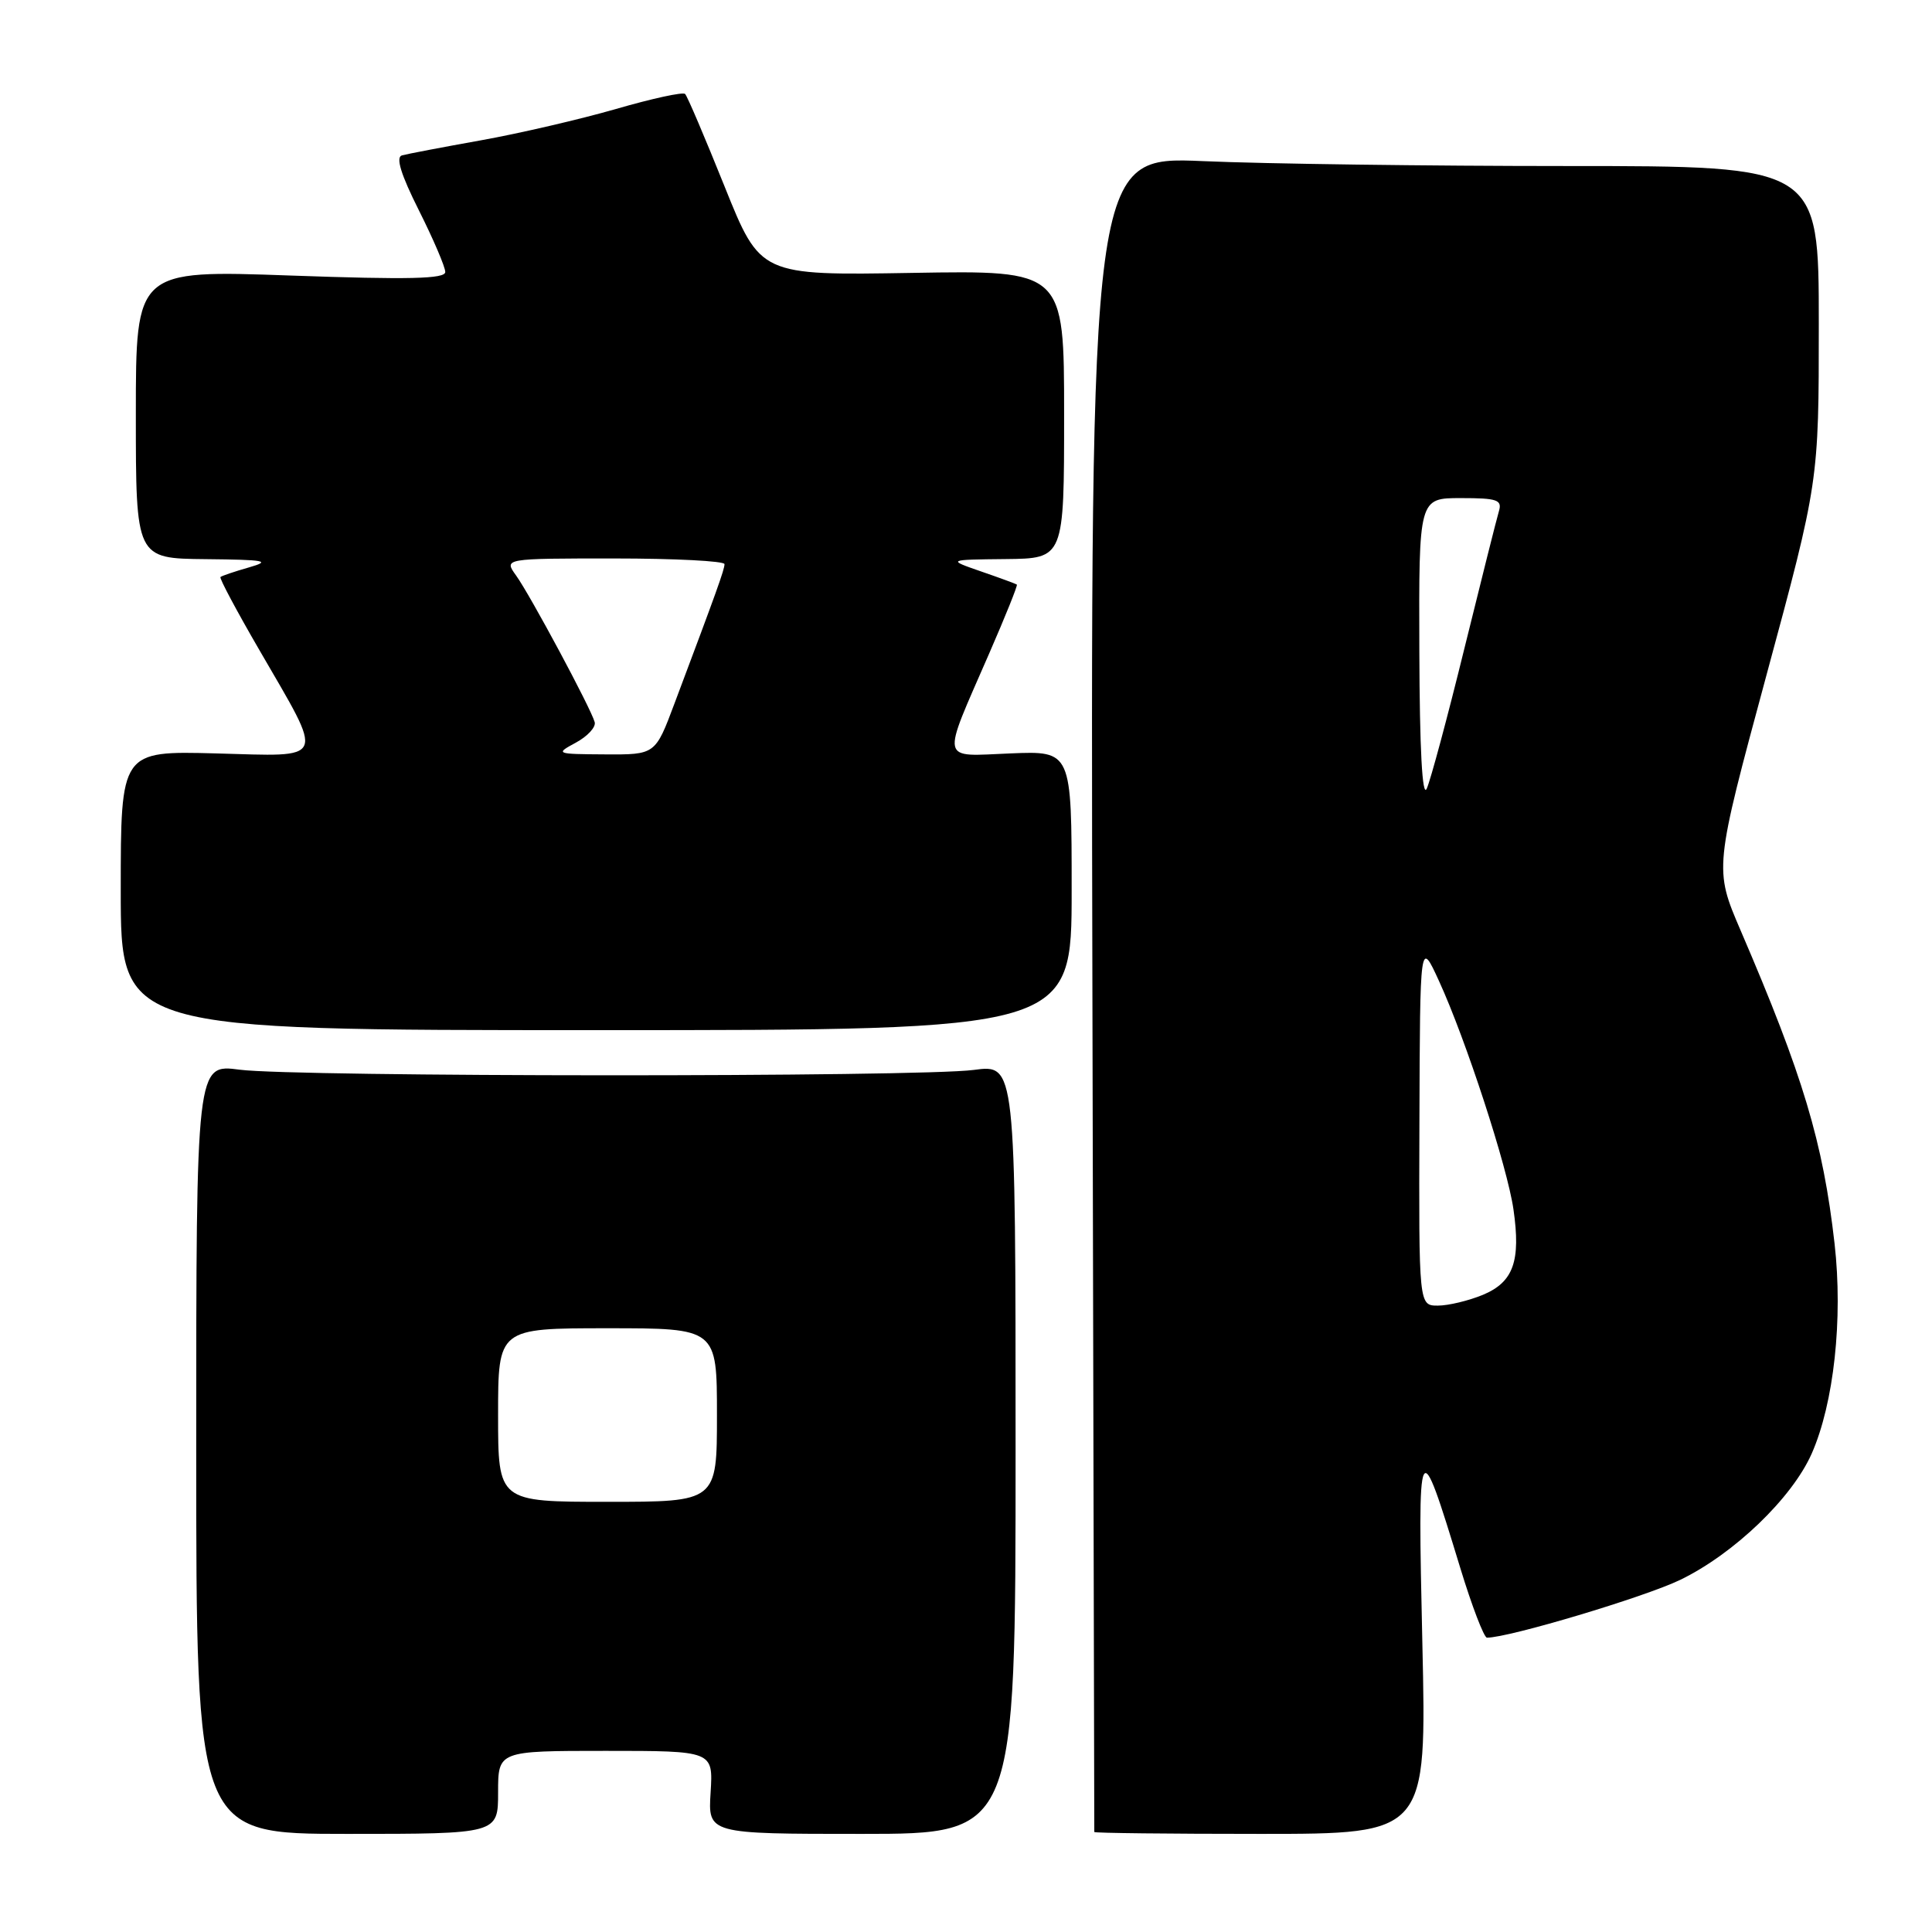 <?xml version="1.0" encoding="UTF-8" standalone="no"?>
<!DOCTYPE svg PUBLIC "-//W3C//DTD SVG 1.1//EN" "http://www.w3.org/Graphics/SVG/1.1/DTD/svg11.dtd" >
<svg xmlns="http://www.w3.org/2000/svg" xmlns:xlink="http://www.w3.org/1999/xlink" version="1.1" viewBox="0 0 256 256">
 <g >
 <path fill="currentColor"
d=" M 66.00 237.50 C 66.00 232.00 66.00 232.00 80.25 232.00 C 94.50 232.00 94.50 232.00 94.16 237.50 C 93.81 243.00 93.81 243.00 114.19 243.00 C 134.57 243.00 134.57 243.00 134.57 192.02 C 134.57 141.03 134.57 141.03 129.04 141.77 C 121.72 142.74 39.13 142.71 31.75 141.74 C 26.00 140.98 26.00 140.98 26.00 191.99 C 26.00 243.00 26.00 243.00 46.00 243.00 C 66.00 243.00 66.00 243.00 66.00 237.50 Z  M 188.47 217.75 C 187.84 189.71 187.93 189.53 193.49 207.75 C 195.04 212.84 196.64 217.00 197.03 217.00 C 199.95 217.00 217.89 211.63 222.64 209.34 C 229.76 205.89 237.45 198.51 240.06 192.61 C 243.00 185.94 244.22 174.77 243.09 164.79 C 241.56 151.34 238.92 142.54 230.65 123.31 C 227.13 115.12 227.13 115.12 234.06 89.48 C 241.00 63.83 241.00 63.83 241.00 42.91 C 241.00 22.00 241.00 22.00 207.66 22.00 C 189.32 22.00 167.61 21.71 159.41 21.35 C 144.50 20.71 144.50 20.71 144.75 131.60 C 144.88 192.60 144.99 242.61 145.00 242.75 C 145.00 242.89 154.91 243.00 167.02 243.00 C 189.04 243.00 189.04 243.00 188.47 217.75 Z  M 142.00 118.00 C 142.00 99.50 142.00 99.50 133.91 99.83 C 124.44 100.21 124.67 101.30 131.08 86.57 C 133.22 81.66 134.87 77.56 134.74 77.46 C 134.61 77.36 132.47 76.57 130.00 75.72 C 125.50 74.16 125.50 74.16 133.25 74.08 C 141.00 74.00 141.00 74.00 141.00 54.91 C 141.00 35.82 141.00 35.82 120.87 36.16 C 100.75 36.50 100.75 36.50 96.02 24.73 C 93.42 18.26 91.07 12.73 90.78 12.45 C 90.50 12.16 86.38 13.06 81.62 14.44 C 76.87 15.81 68.82 17.68 63.74 18.59 C 58.66 19.50 53.94 20.40 53.26 20.59 C 52.41 20.82 53.12 23.12 55.51 27.88 C 57.43 31.71 59.00 35.38 59.00 36.04 C 59.00 36.96 54.21 37.07 38.50 36.51 C 18.00 35.78 18.00 35.78 18.00 54.89 C 18.00 74.00 18.00 74.00 27.25 74.09 C 35.17 74.17 36.00 74.32 33.00 75.18 C 31.07 75.73 29.37 76.31 29.21 76.46 C 29.05 76.62 31.37 80.97 34.36 86.12 C 43.07 101.16 43.46 100.23 28.59 99.83 C 16.00 99.50 16.00 99.50 16.00 118.00 C 16.00 136.50 16.00 136.50 79.00 136.50 C 142.00 136.50 142.00 136.50 142.00 118.00 Z  M 66.00 187.50 C 66.00 176.00 66.00 176.00 80.50 176.00 C 95.00 176.00 95.00 176.00 95.00 187.50 C 95.00 199.00 95.00 199.00 80.50 199.00 C 66.00 199.00 66.00 199.00 66.00 187.50 Z  M 188.08 148.75 C 188.16 124.50 188.16 124.50 190.68 130.00 C 194.23 137.74 199.73 154.61 200.54 160.24 C 201.53 167.10 200.54 169.88 196.50 171.57 C 194.61 172.35 191.92 173.00 190.53 173.00 C 188.00 173.00 188.00 173.00 188.08 148.75 Z  M 188.07 86.25 C 188.00 66.00 188.00 66.00 193.57 66.00 C 198.40 66.00 199.07 66.23 198.61 67.75 C 198.32 68.71 196.26 76.92 194.02 86.00 C 191.79 95.08 189.55 103.40 189.05 104.50 C 188.46 105.79 188.11 99.30 188.07 86.25 Z  M 76.31 98.40 C 77.86 97.56 78.98 96.34 78.80 95.69 C 78.33 93.91 70.24 78.83 68.38 76.25 C 66.76 74.00 66.76 74.00 81.38 74.00 C 89.42 74.00 96.00 74.34 96.00 74.75 C 96.00 75.47 94.97 78.33 89.36 93.25 C 86.83 100.00 86.83 100.00 80.16 99.96 C 73.62 99.92 73.55 99.89 76.31 98.40 Z "/>
</g>
</svg>